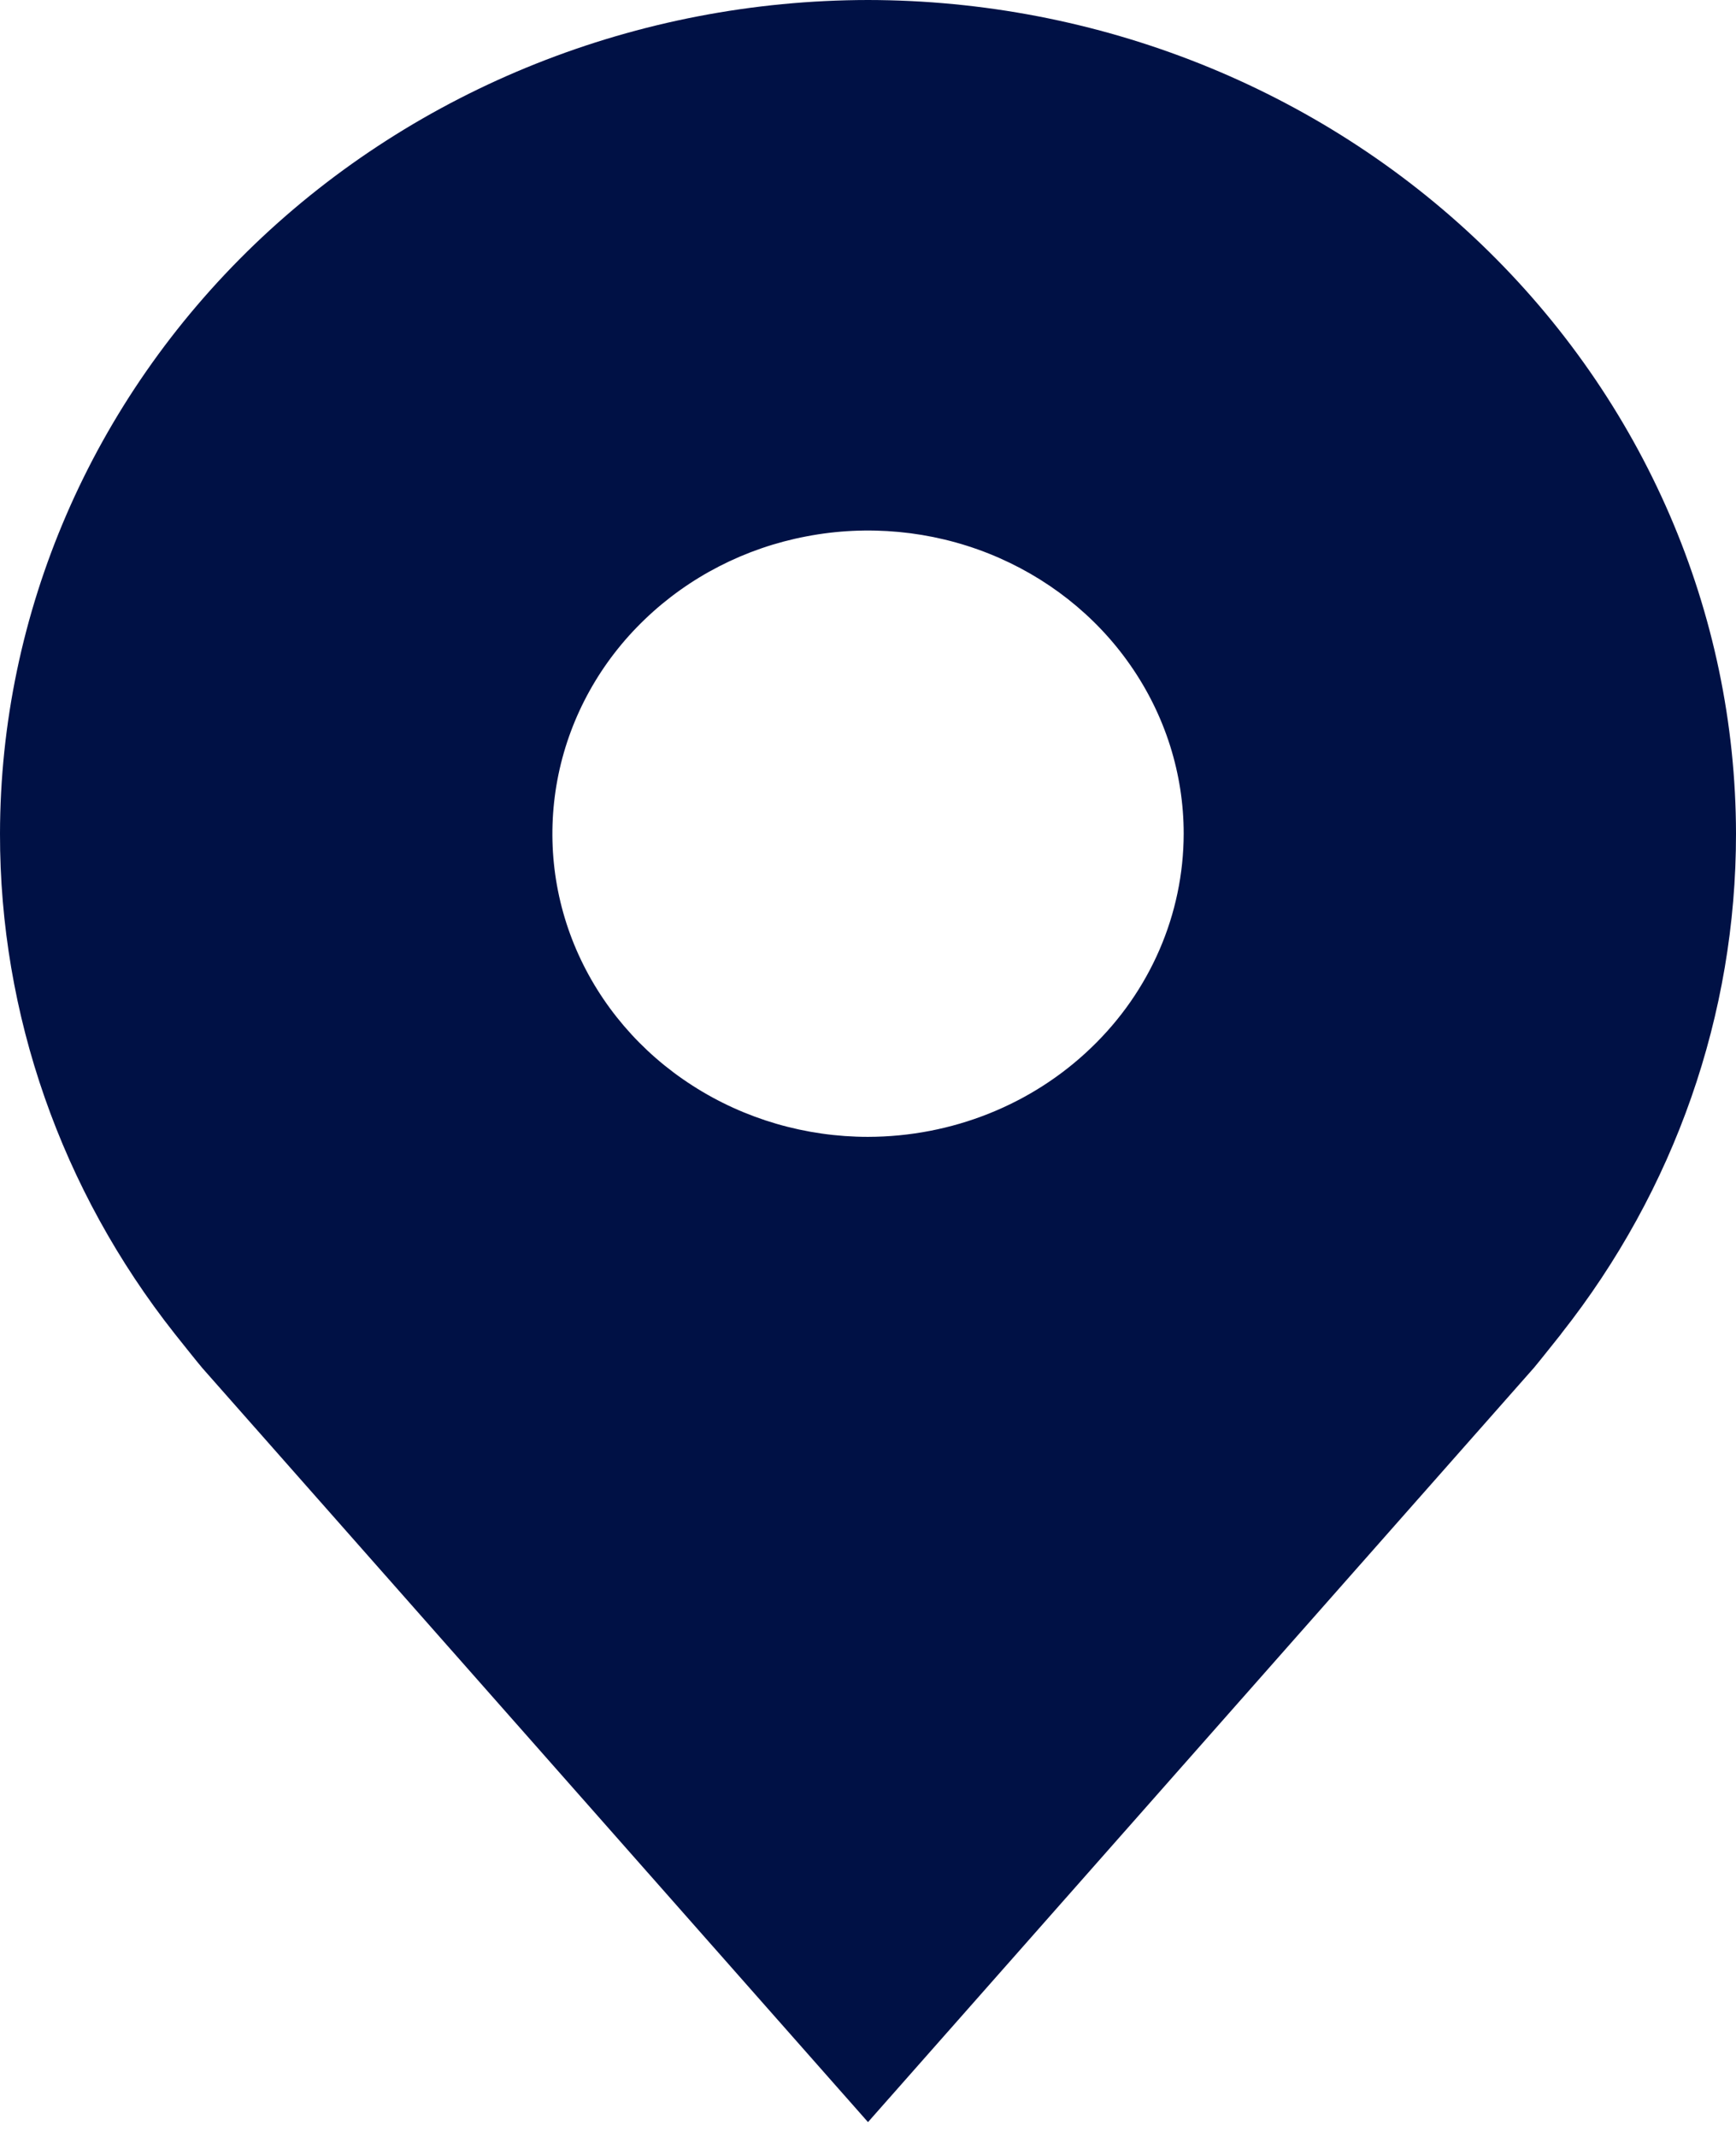 <svg width="13" height="16" viewBox="0 0 13 16" fill="none" xmlns="http://www.w3.org/2000/svg">
<path d="M6.5 0C4.777 0.002 3.125 0.66 1.906 1.83C0.688 3.001 0.002 4.587 4.07974e-06 6.242C-0.002 7.594 0.458 8.91 1.309 9.987C1.309 9.987 1.487 10.211 1.516 10.244L6.5 15.889L11.487 10.241C11.513 10.211 11.691 9.987 11.691 9.987L11.691 9.986C12.542 8.909 13.001 7.594 13 6.242C12.998 4.587 12.312 3.001 11.094 1.83C9.875 0.66 8.223 0.002 6.5 0ZM6.5 8.512C6.033 8.512 5.576 8.379 5.187 8.129C4.798 7.88 4.495 7.525 4.316 7.111C4.137 6.696 4.091 6.24 4.182 5.799C4.273 5.359 4.498 4.954 4.829 4.637C5.159 4.32 5.58 4.103 6.039 4.016C6.497 3.928 6.973 3.973 7.405 4.145C7.836 4.317 8.206 4.608 8.465 4.981C8.725 5.354 8.864 5.793 8.864 6.242C8.863 6.844 8.614 7.421 8.17 7.846C7.727 8.272 7.127 8.511 6.5 8.512Z" fill="#001145"/>
</svg>
